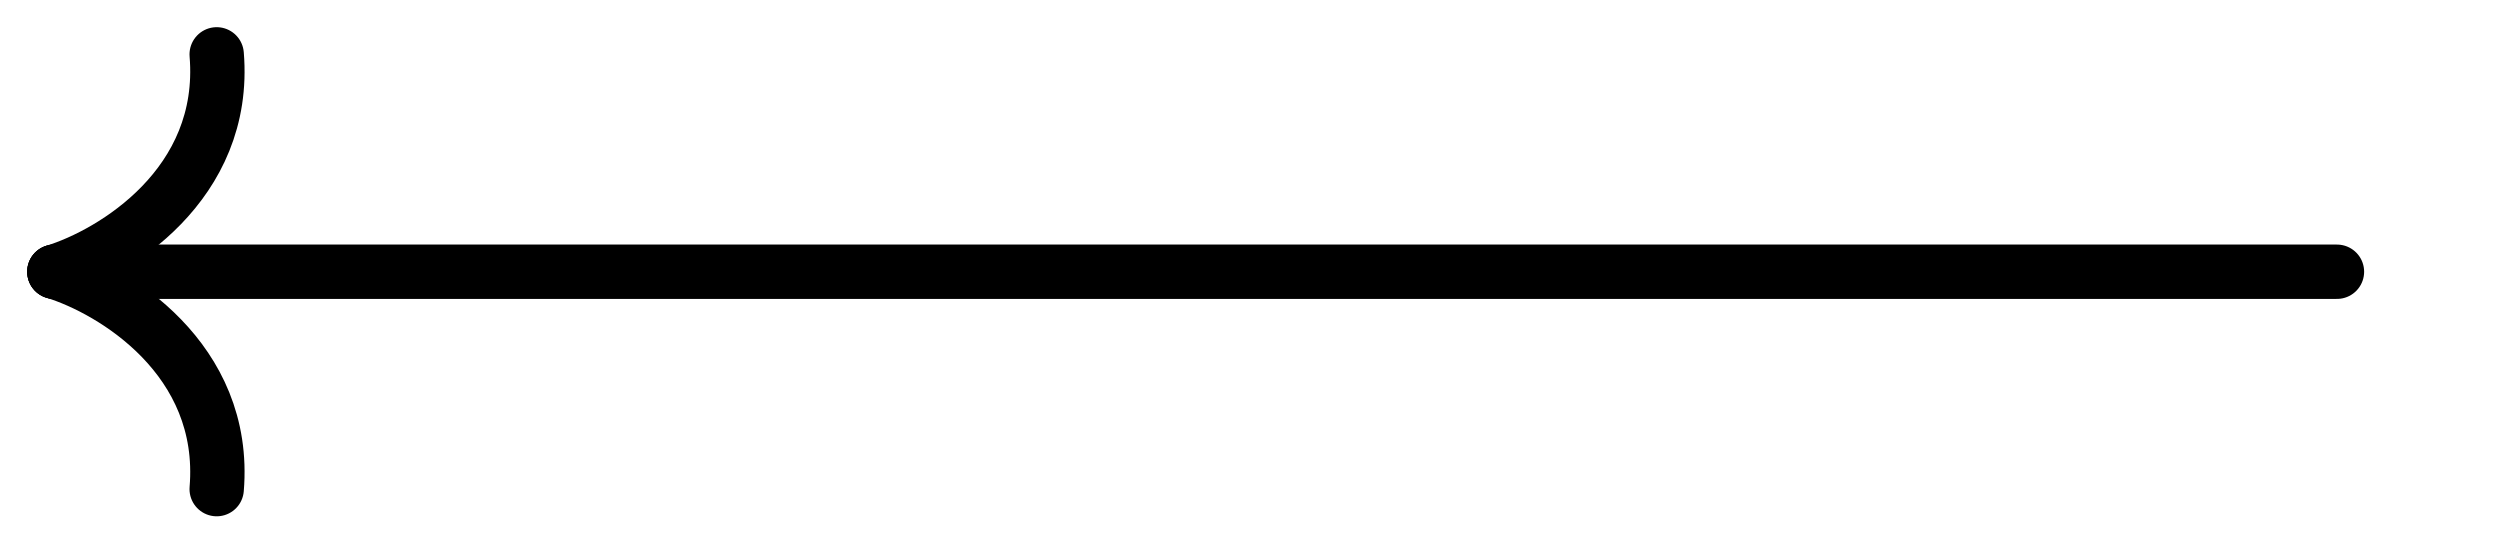 <svg width="46" height="10" viewBox="0 0 46 10" fill="none" xmlns="http://www.w3.org/2000/svg">
<path d="M1 5C2.079 4.667 4.186 3.4 3.987 1" stroke="black" stroke-linecap="round"/>
<path d="M1 5C2.079 5.333 4.186 6.6 3.987 9" stroke="black" stroke-linecap="round"/>
<path d="M43 5H1" stroke="black" stroke-linecap="round"/>
</svg>
